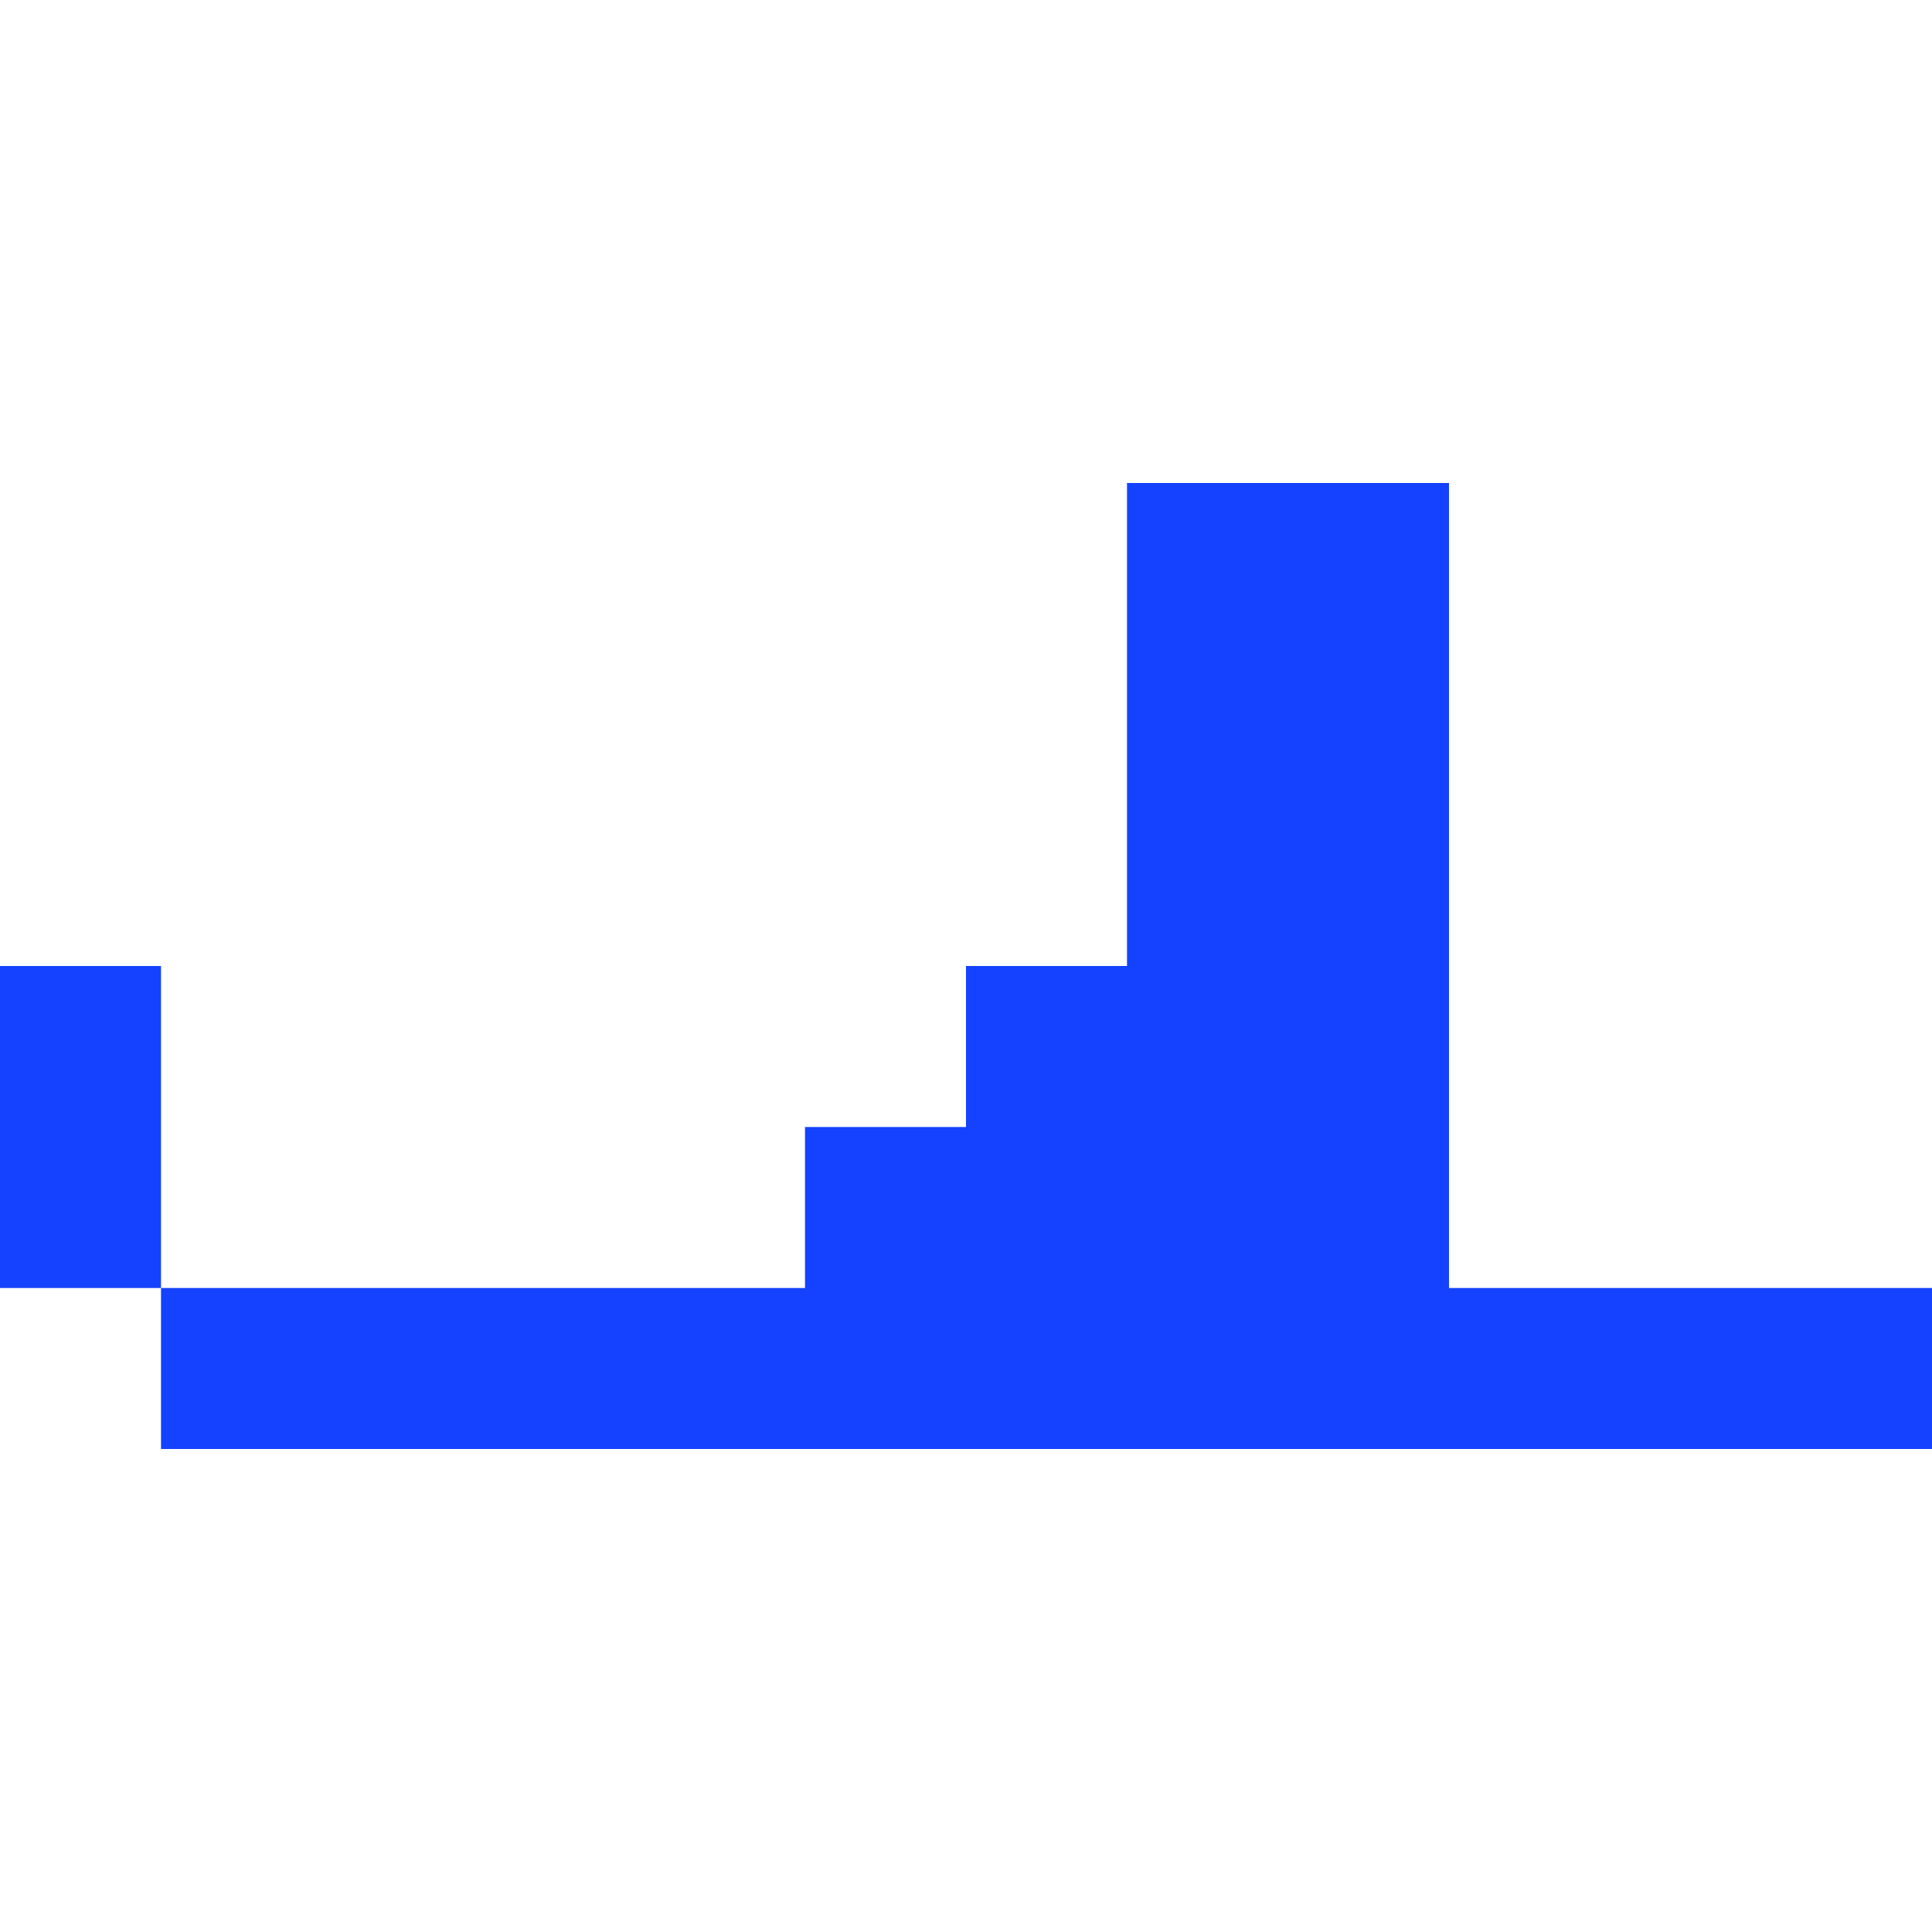 <?xml version="1.0" standalone="yes"?>
<svg width="192" height="192">
<path style="fill:#1442ff; stroke:none;" d="M112 48L112 96L96 96L96 112L80 112L80 128L16 128L16 96L0 96L0 128L16 128L16 144L192 144L192 128L144 128L144 48L112 48z"/>
</svg>
